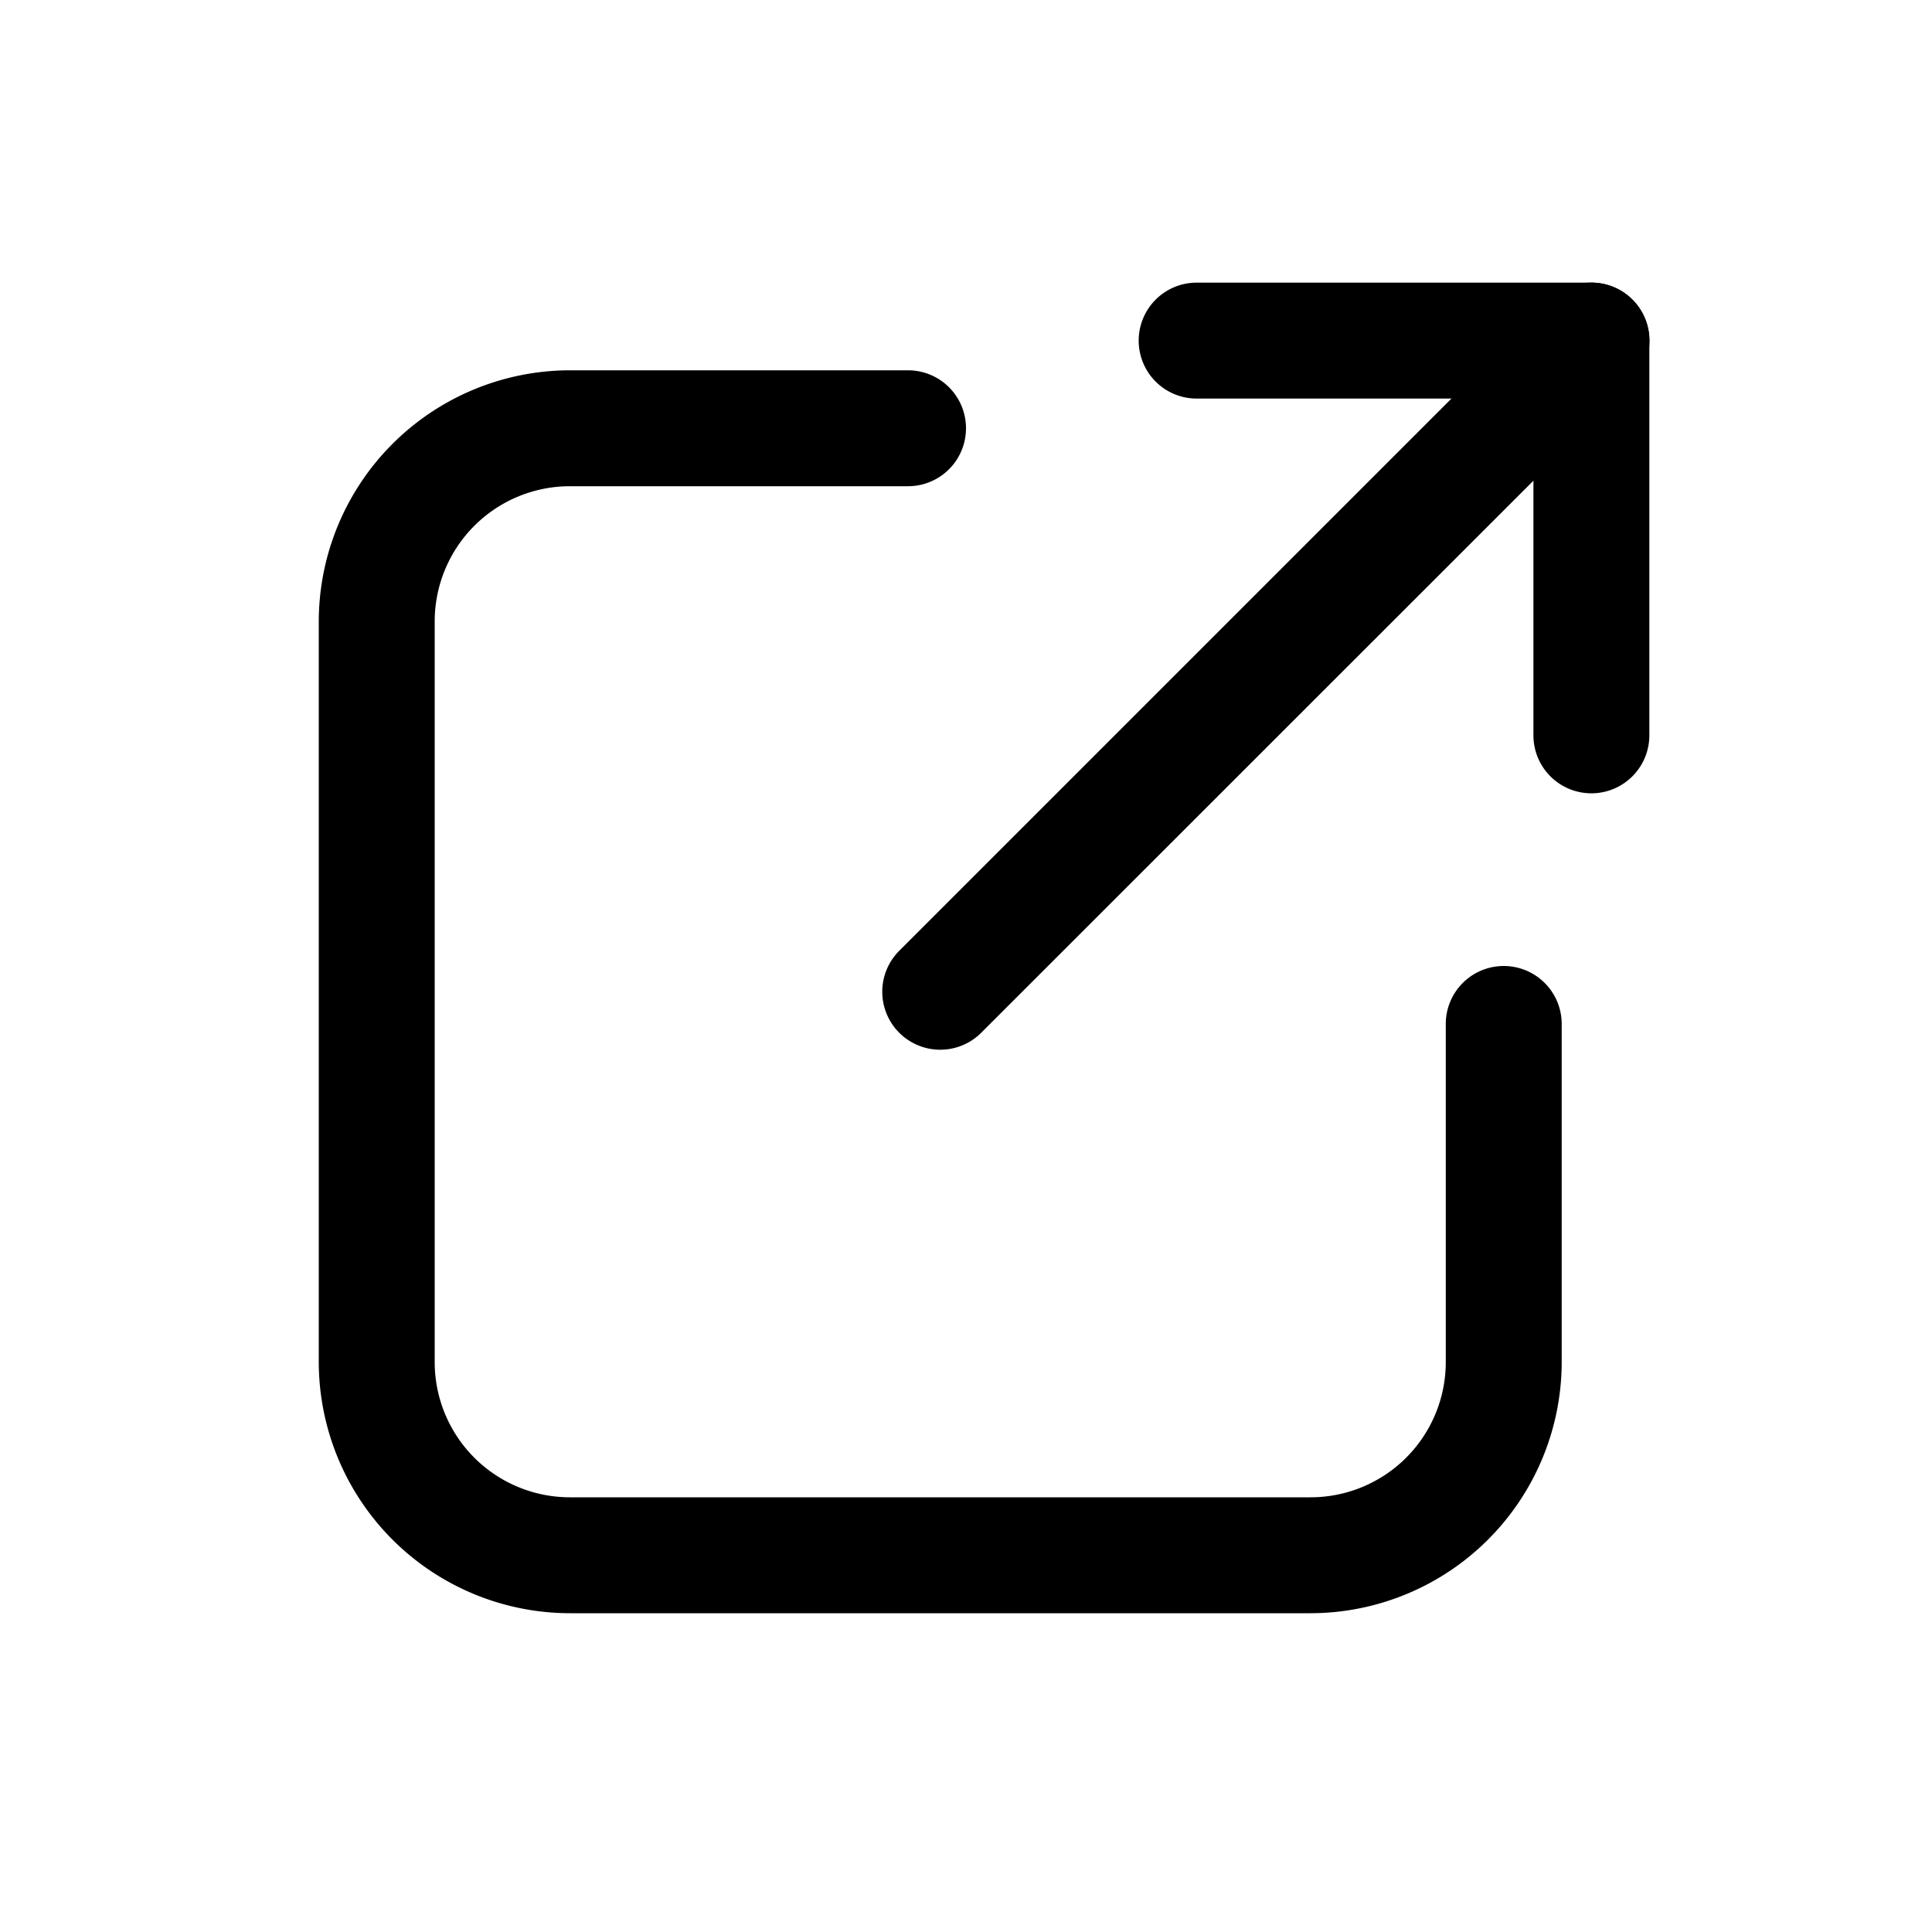 <svg id="f44c0560-4a4a-4ee5-9706-3b508ff581bb" data-name="Icons" xmlns="http://www.w3.org/2000/svg" viewBox="0 0 600 600"><path d="M407,501H177a78.09,78.09,0,0,1-78-78V193a78.09,78.09,0,0,1,78-78H282a18,18,0,0,1,0,36H177a42,42,0,0,0-42,42V423a42,42,0,0,0,42,42H407a42,42,0,0,0,42-42V318a18,18,0,0,1,36,0V423A78.09,78.09,0,0,1,407,501Z"/><path d="M494.22,246.37a18,18,0,0,1-18-18V123.78H371.63a18,18,0,0,1,0-36H494.22a18,18,0,0,1,18,18V228.37A18,18,0,0,1,494.22,246.37Z"/><path d="M292,326a18,18,0,0,1-12.73-30.73L481.49,93.05A18,18,0,1,1,507,118.51L304.7,320.76A18,18,0,0,1,292,326Z"/></svg>